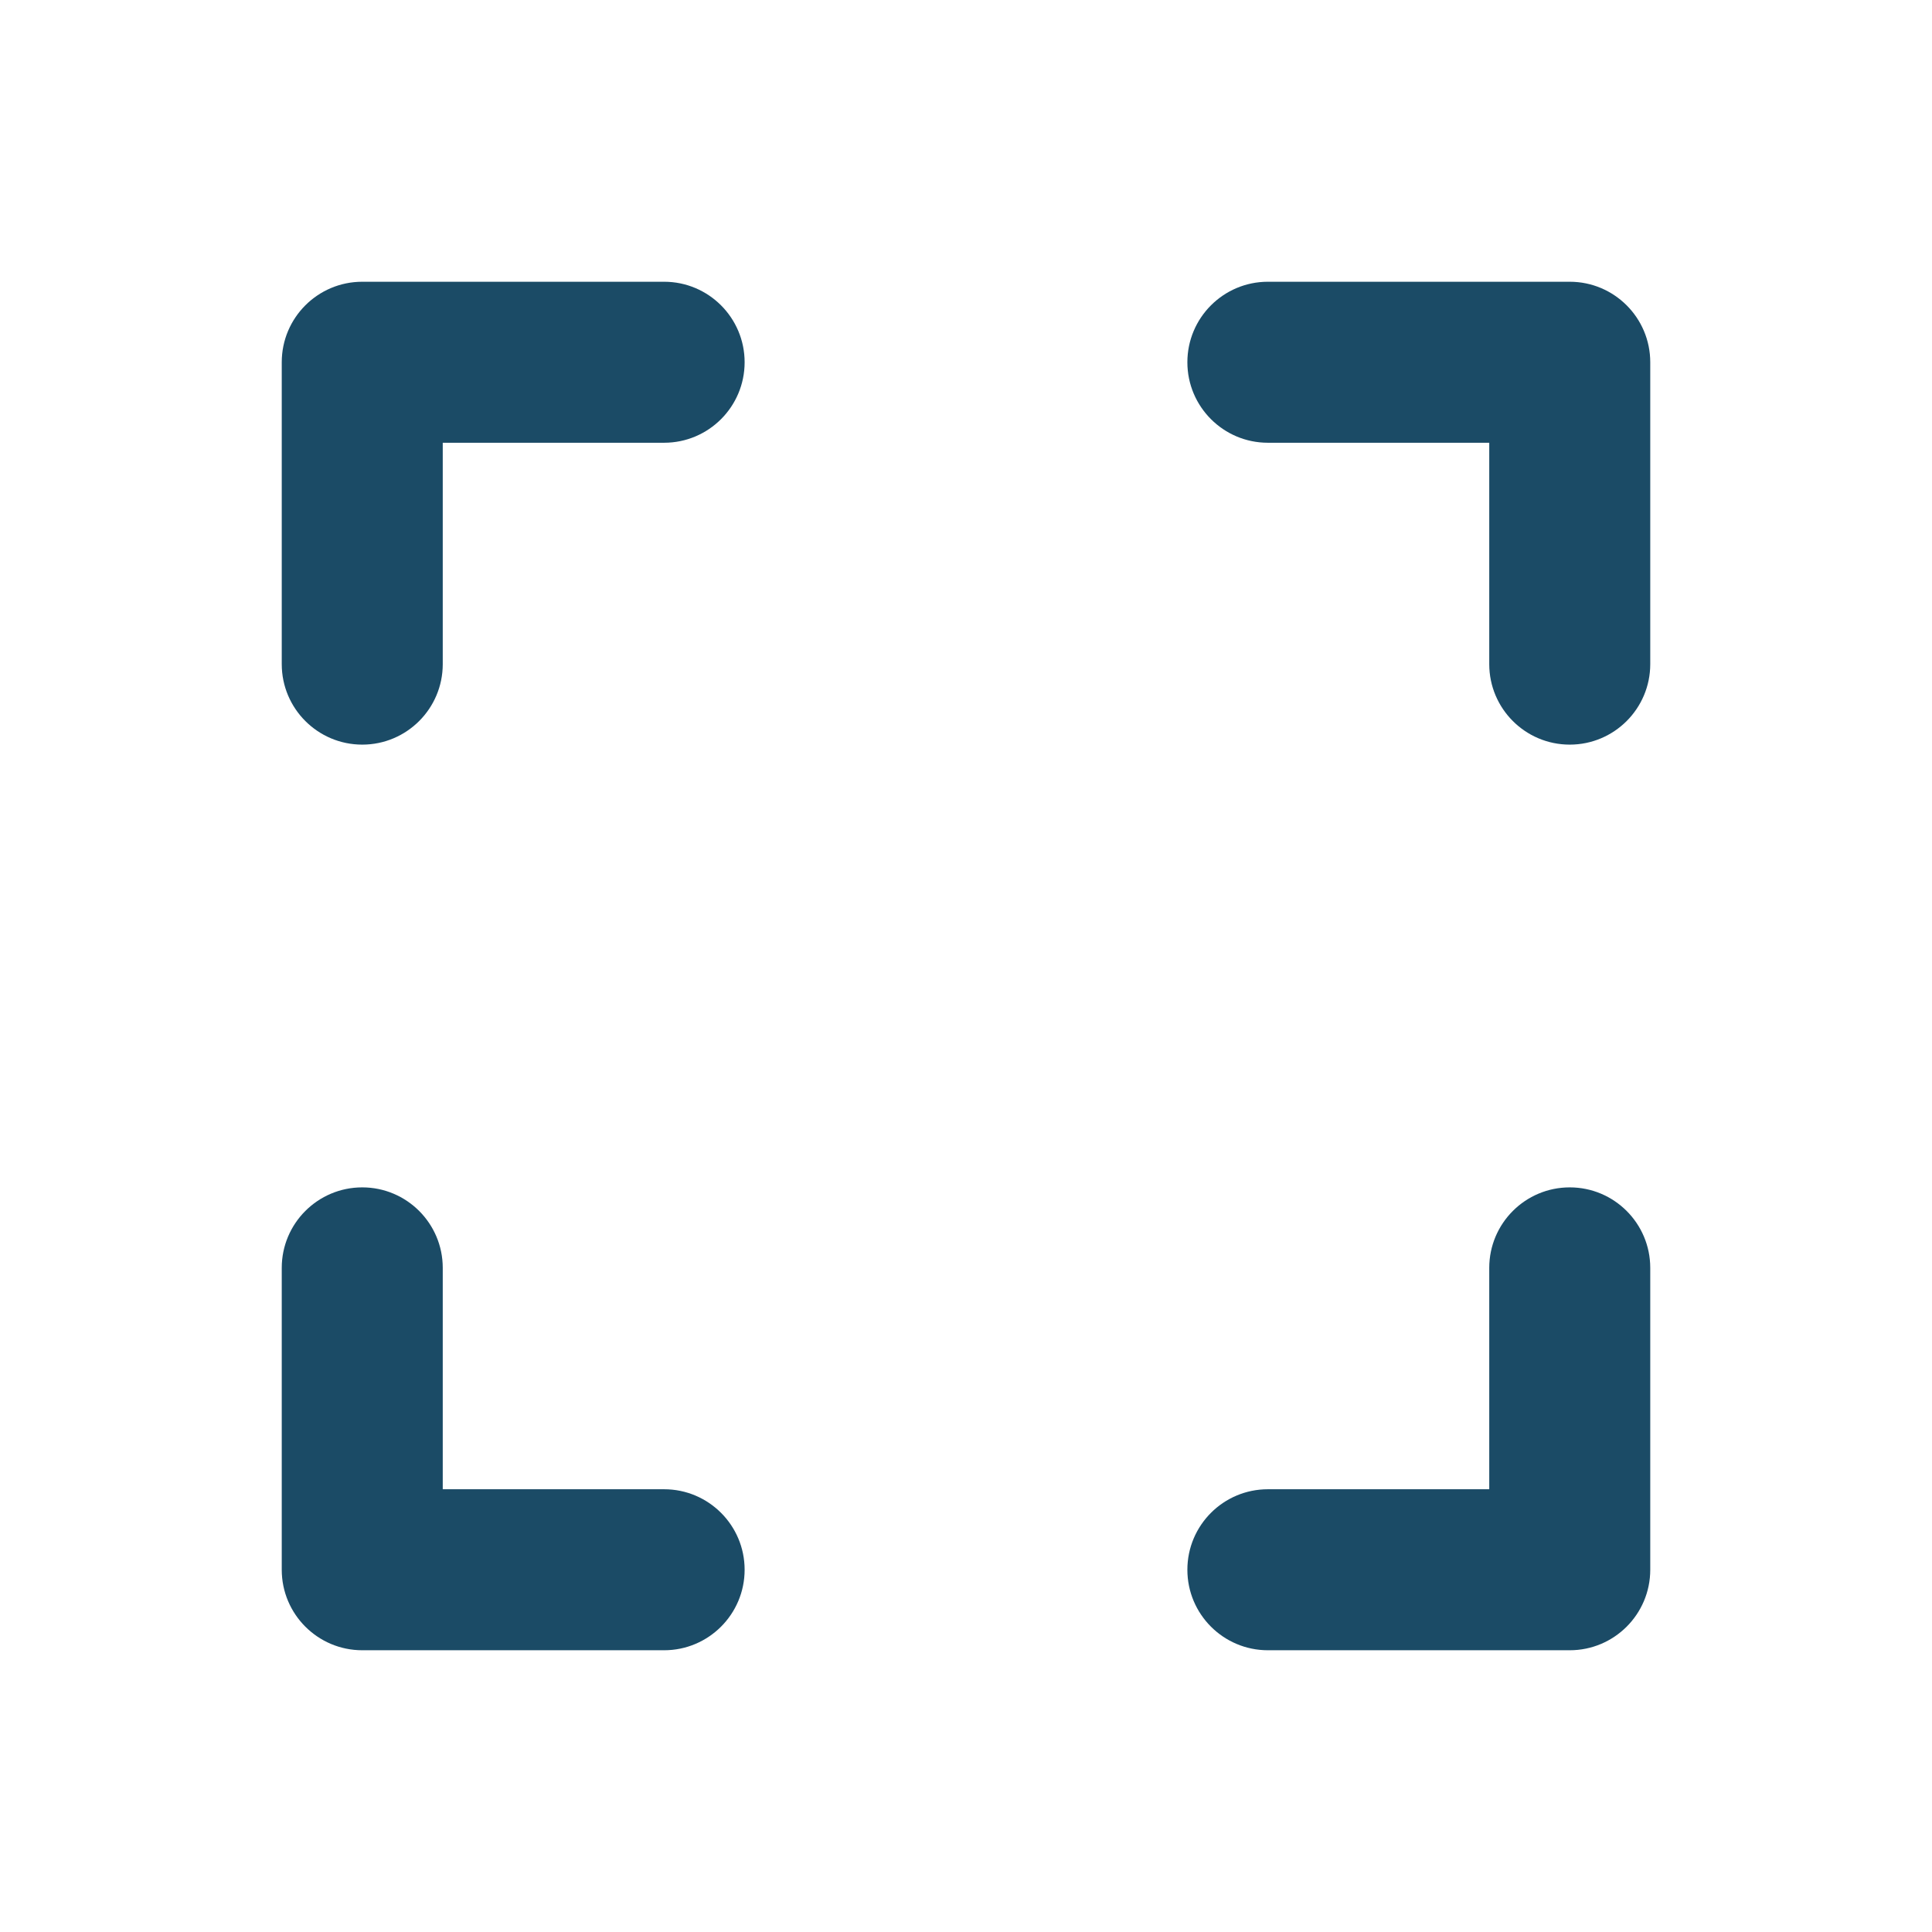 <svg width="24" height="24" viewBox="0 0 24 24" fill="none" xmlns="http://www.w3.org/2000/svg">
<path fill-rule="evenodd" clip-rule="evenodd" d="M14.75 4.5C14.75 3.948 15.198 3.5 15.75 3.5H19.5C20.052 3.5 20.5 3.948 20.5 4.5V8.25C20.5 8.802 20.052 9.25 19.5 9.25C18.948 9.25 18.5 8.802 18.5 8.25V5.5H15.75C15.198 5.5 14.75 5.052 14.75 4.5Z" fill="#1B4B66"/>
<path fill-rule="evenodd" clip-rule="evenodd" d="M4.5 14.75C5.052 14.75 5.5 15.198 5.5 15.75V18.5H8.25C8.802 18.5 9.25 18.948 9.25 19.5C9.25 20.052 8.802 20.5 8.25 20.5H4.5C3.948 20.5 3.5 20.052 3.5 19.5V15.75C3.5 15.198 3.948 14.75 4.5 14.75Z" fill="#1B4B66"/>
<path fill-rule="evenodd" clip-rule="evenodd" d="M19.5 14.75C20.052 14.75 20.5 15.198 20.5 15.75V19.5C20.5 20.052 20.052 20.5 19.5 20.5H15.75C15.198 20.5 14.75 20.052 14.75 19.5C14.75 18.948 15.198 18.5 15.75 18.5H18.5V15.75C18.5 15.198 18.948 14.75 19.5 14.75Z" fill="#1B4B66"/>
<path fill-rule="evenodd" clip-rule="evenodd" d="M3.5 4.5C3.5 3.948 3.948 3.5 4.5 3.5H8.25C8.802 3.5 9.25 3.948 9.25 4.5C9.25 5.052 8.802 5.5 8.25 5.5H5.5V8.25C5.5 8.802 5.052 9.25 4.5 9.25C3.948 9.25 3.5 8.802 3.5 8.25V4.5Z" fill="#1B4B66"/>
</svg>
